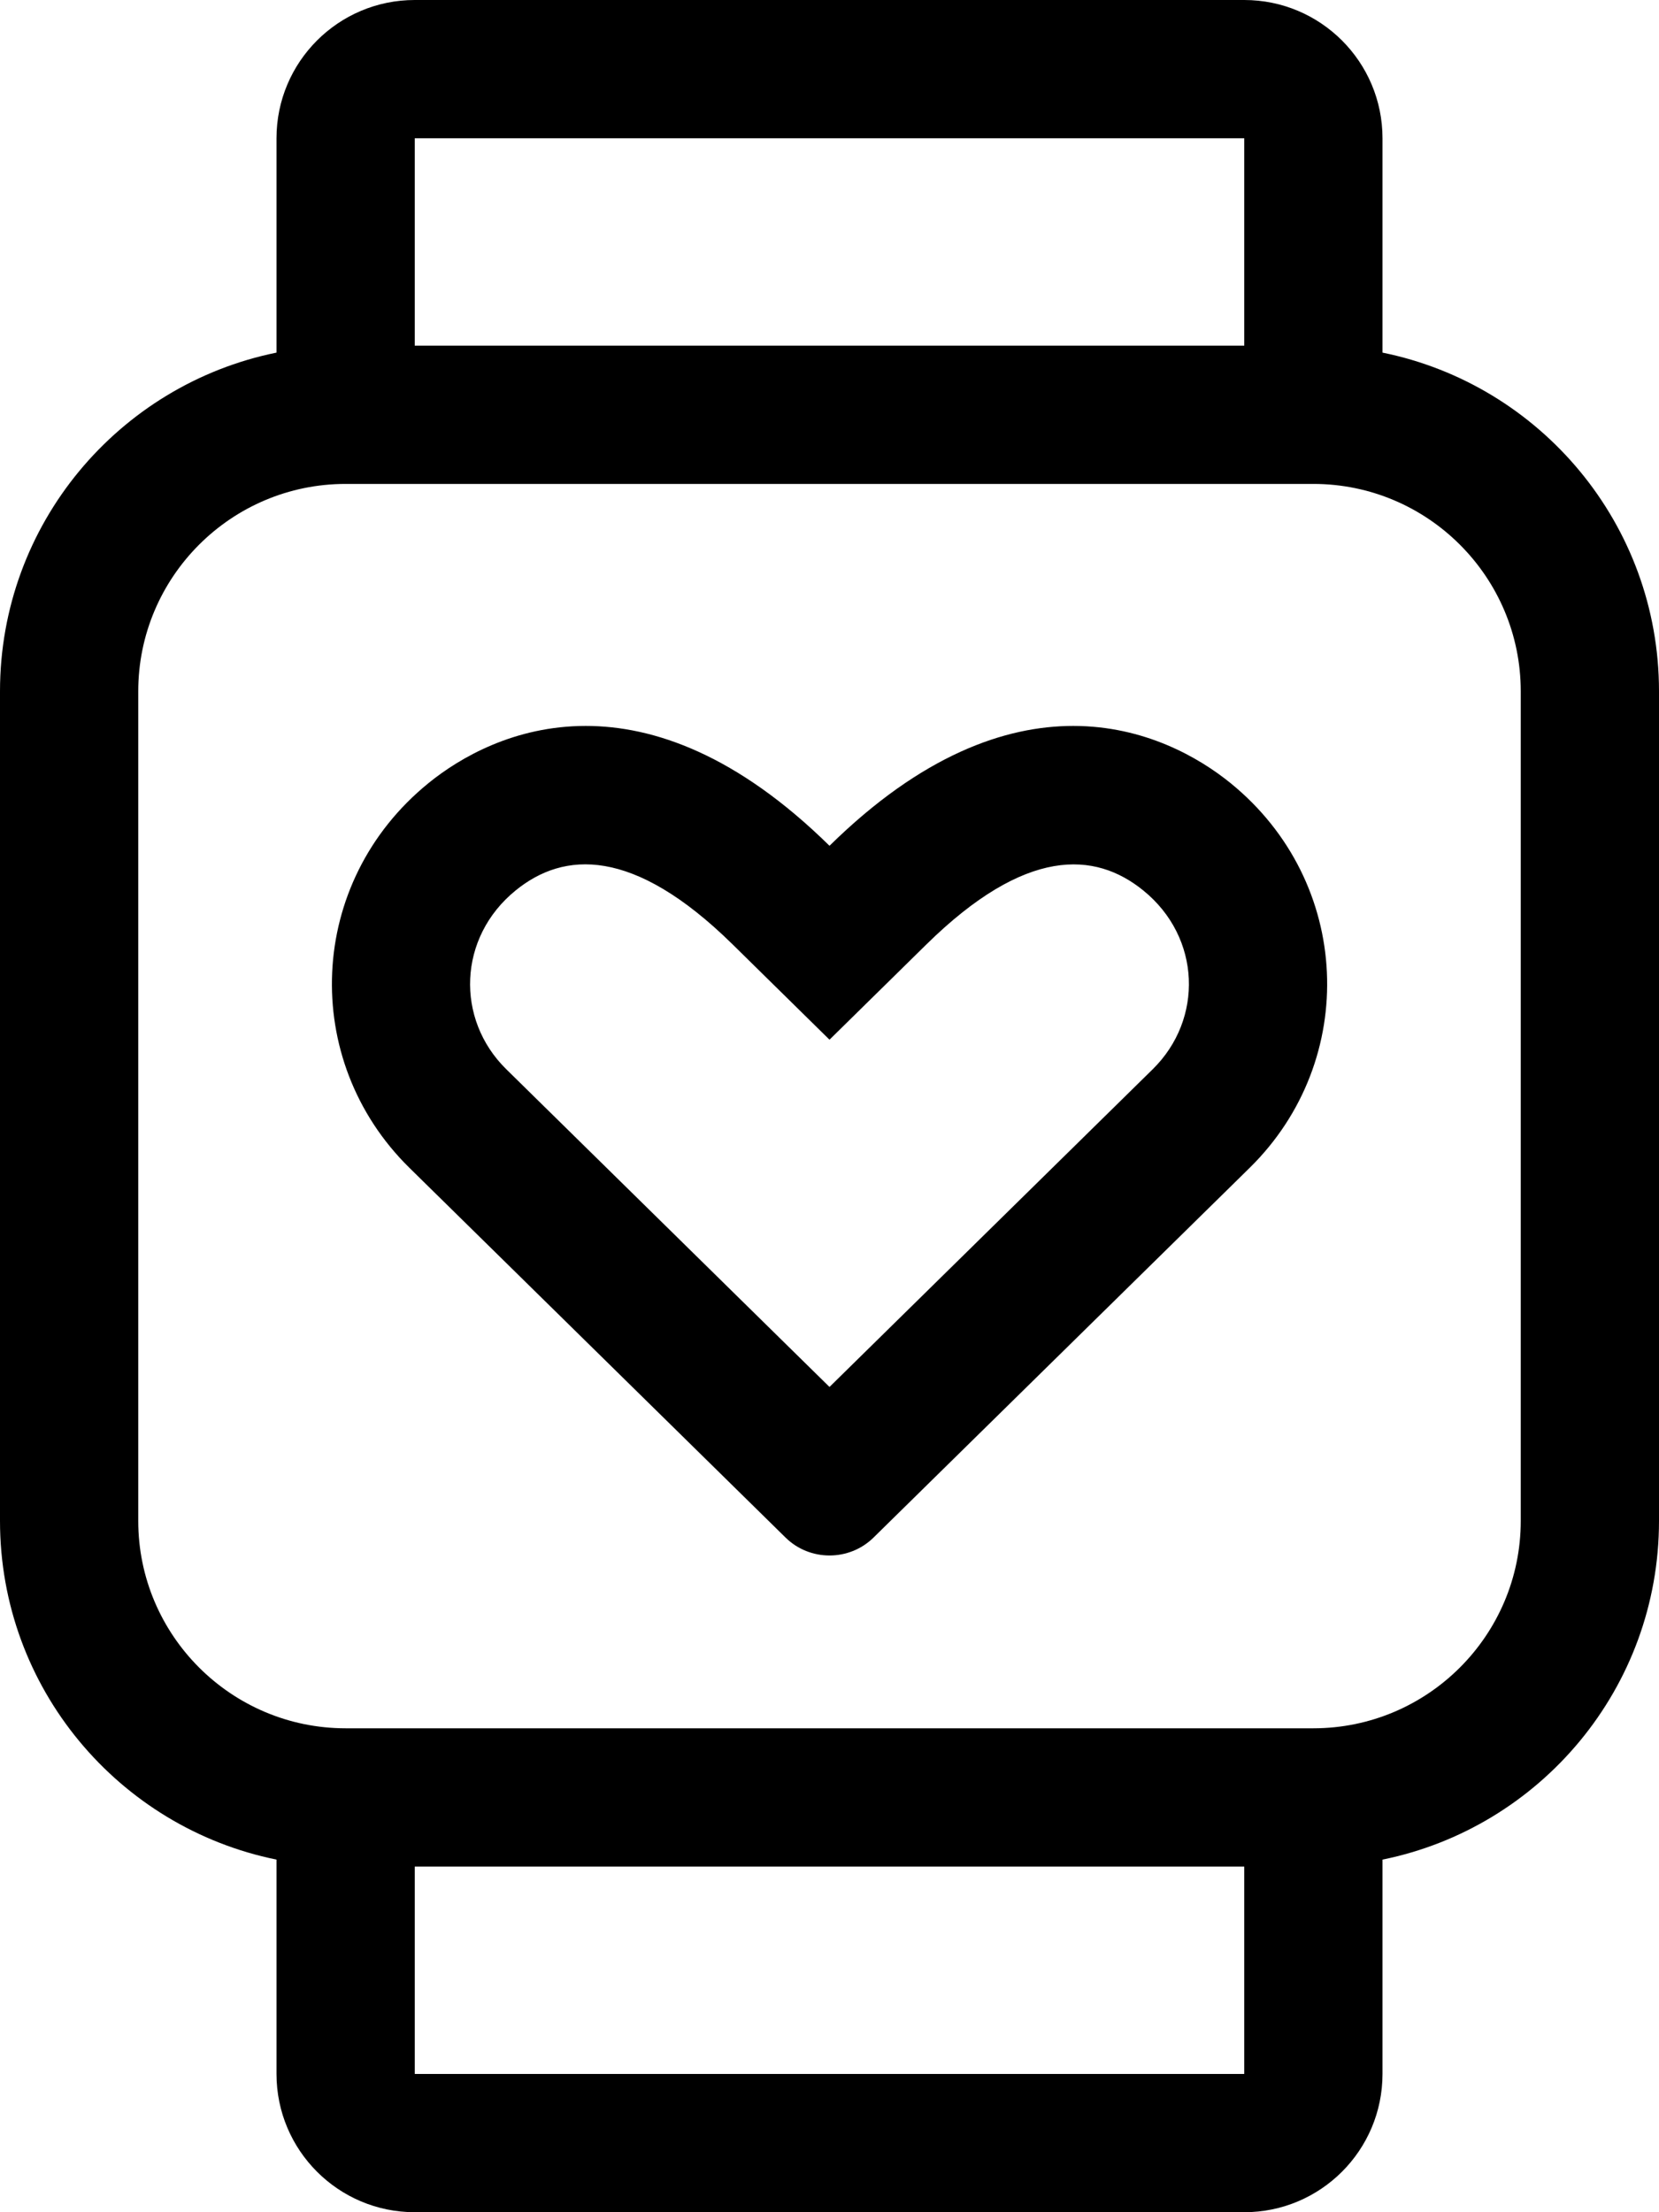 <svg xmlns="http://www.w3.org/2000/svg" viewBox="0 0 384 512"><path d="M248.42 168.01c-15.76 0-35.02 6.7-56.42 27.74-21.4-21.04-40.66-27.74-56.42-27.74-16.47 0-29.11 7.31-36.38 13.22-28.27 22.95-29.75 64.17-4.45 89.04l87.08 85.59c5.61 5.52 14.73 5.53 20.36 0l87.08-85.59c25.3-24.87 23.81-66.09-4.46-89.04-7.28-5.91-19.93-13.22-36.39-13.22zm18.41 79.44L192 321l-74.83-73.55c-11.77-11.57-11.19-30.51 2.2-41.38 11.1-9.02 27.15-10.16 50.2 12.5L192 240.63l22.43-22.05c22.96-22.57 39.01-21.58 50.2-12.49 13.42 10.88 13.94 29.81 2.2 41.36zM320 81.61V32c0-17.67-14.33-32-32-32H96C78.33 0 64 14.33 64 32v49.61C27.48 89.03 0 121.3 0 160v192c0 38.7 27.48 70.97 64 78.39V480c0 17.67 14.33 32 32 32h192c17.67 0 32-14.33 32-32v-49.61c36.52-7.41 64-39.69 64-78.39V160c0-38.7-27.48-70.97-64-78.39zM96 32h192v48H96V32zm192 448H96v-48h192v48zm64-128c0 26.47-21.53 48-48 48H80c-26.47 0-48-21.53-48-48V160c0-26.47 21.53-48 48-48h224c26.47 0 48 21.53 48 48v192z"/></svg>
<!--
Font Awesome Pro 5.4.1 by @fontawesome - https://fontawesome.com
License - https://fontawesome.com/license (Commercial License)
-->